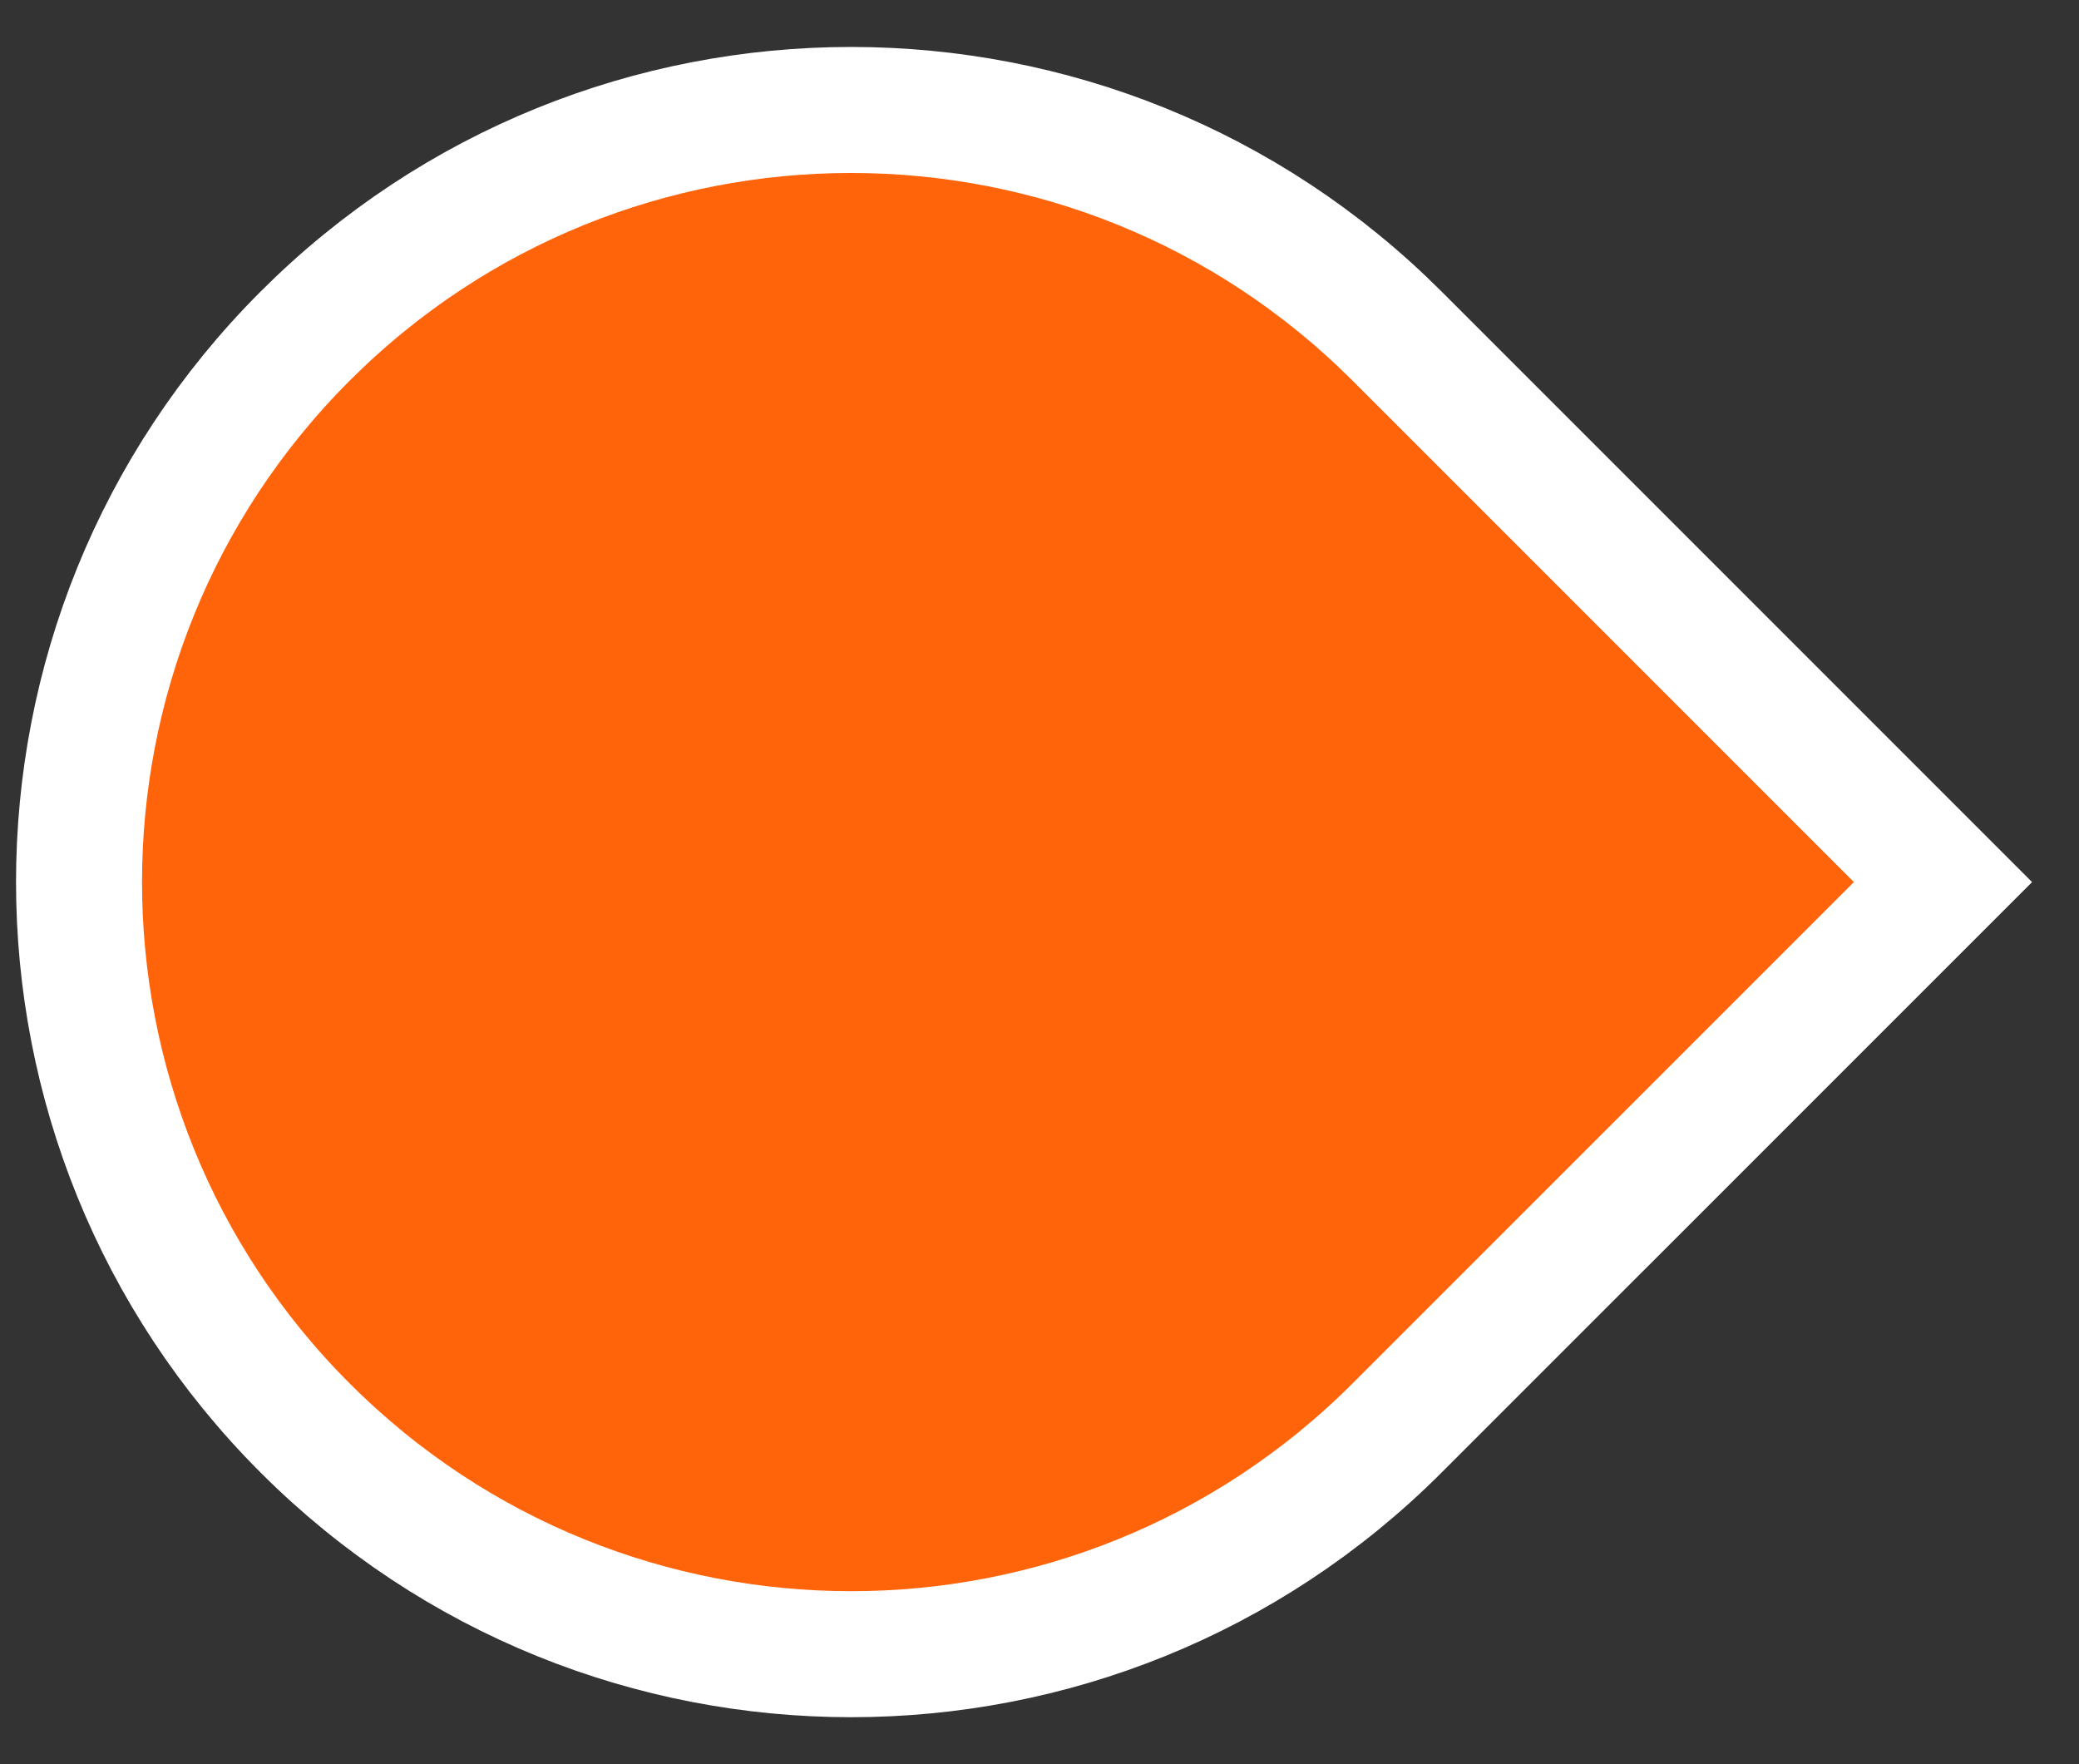 <svg width="33" height="28" viewBox="0 0 33 28" fill="none" xmlns="http://www.w3.org/2000/svg">
<rect x="0" y="0" width="33" height="28" fill="#333333" stroke="none"/>
<path d="M22.175 5.334L30.841 14L22.175 22.665C17.389 27.451 9.63 27.451 4.844 22.665C0.058 17.88 0.058 10.12 4.844 5.334C9.63 0.549 17.389 0.549 22.175 5.334Z" fill="#FF640A" stroke="white" stroke-width="2"/>
</svg>
